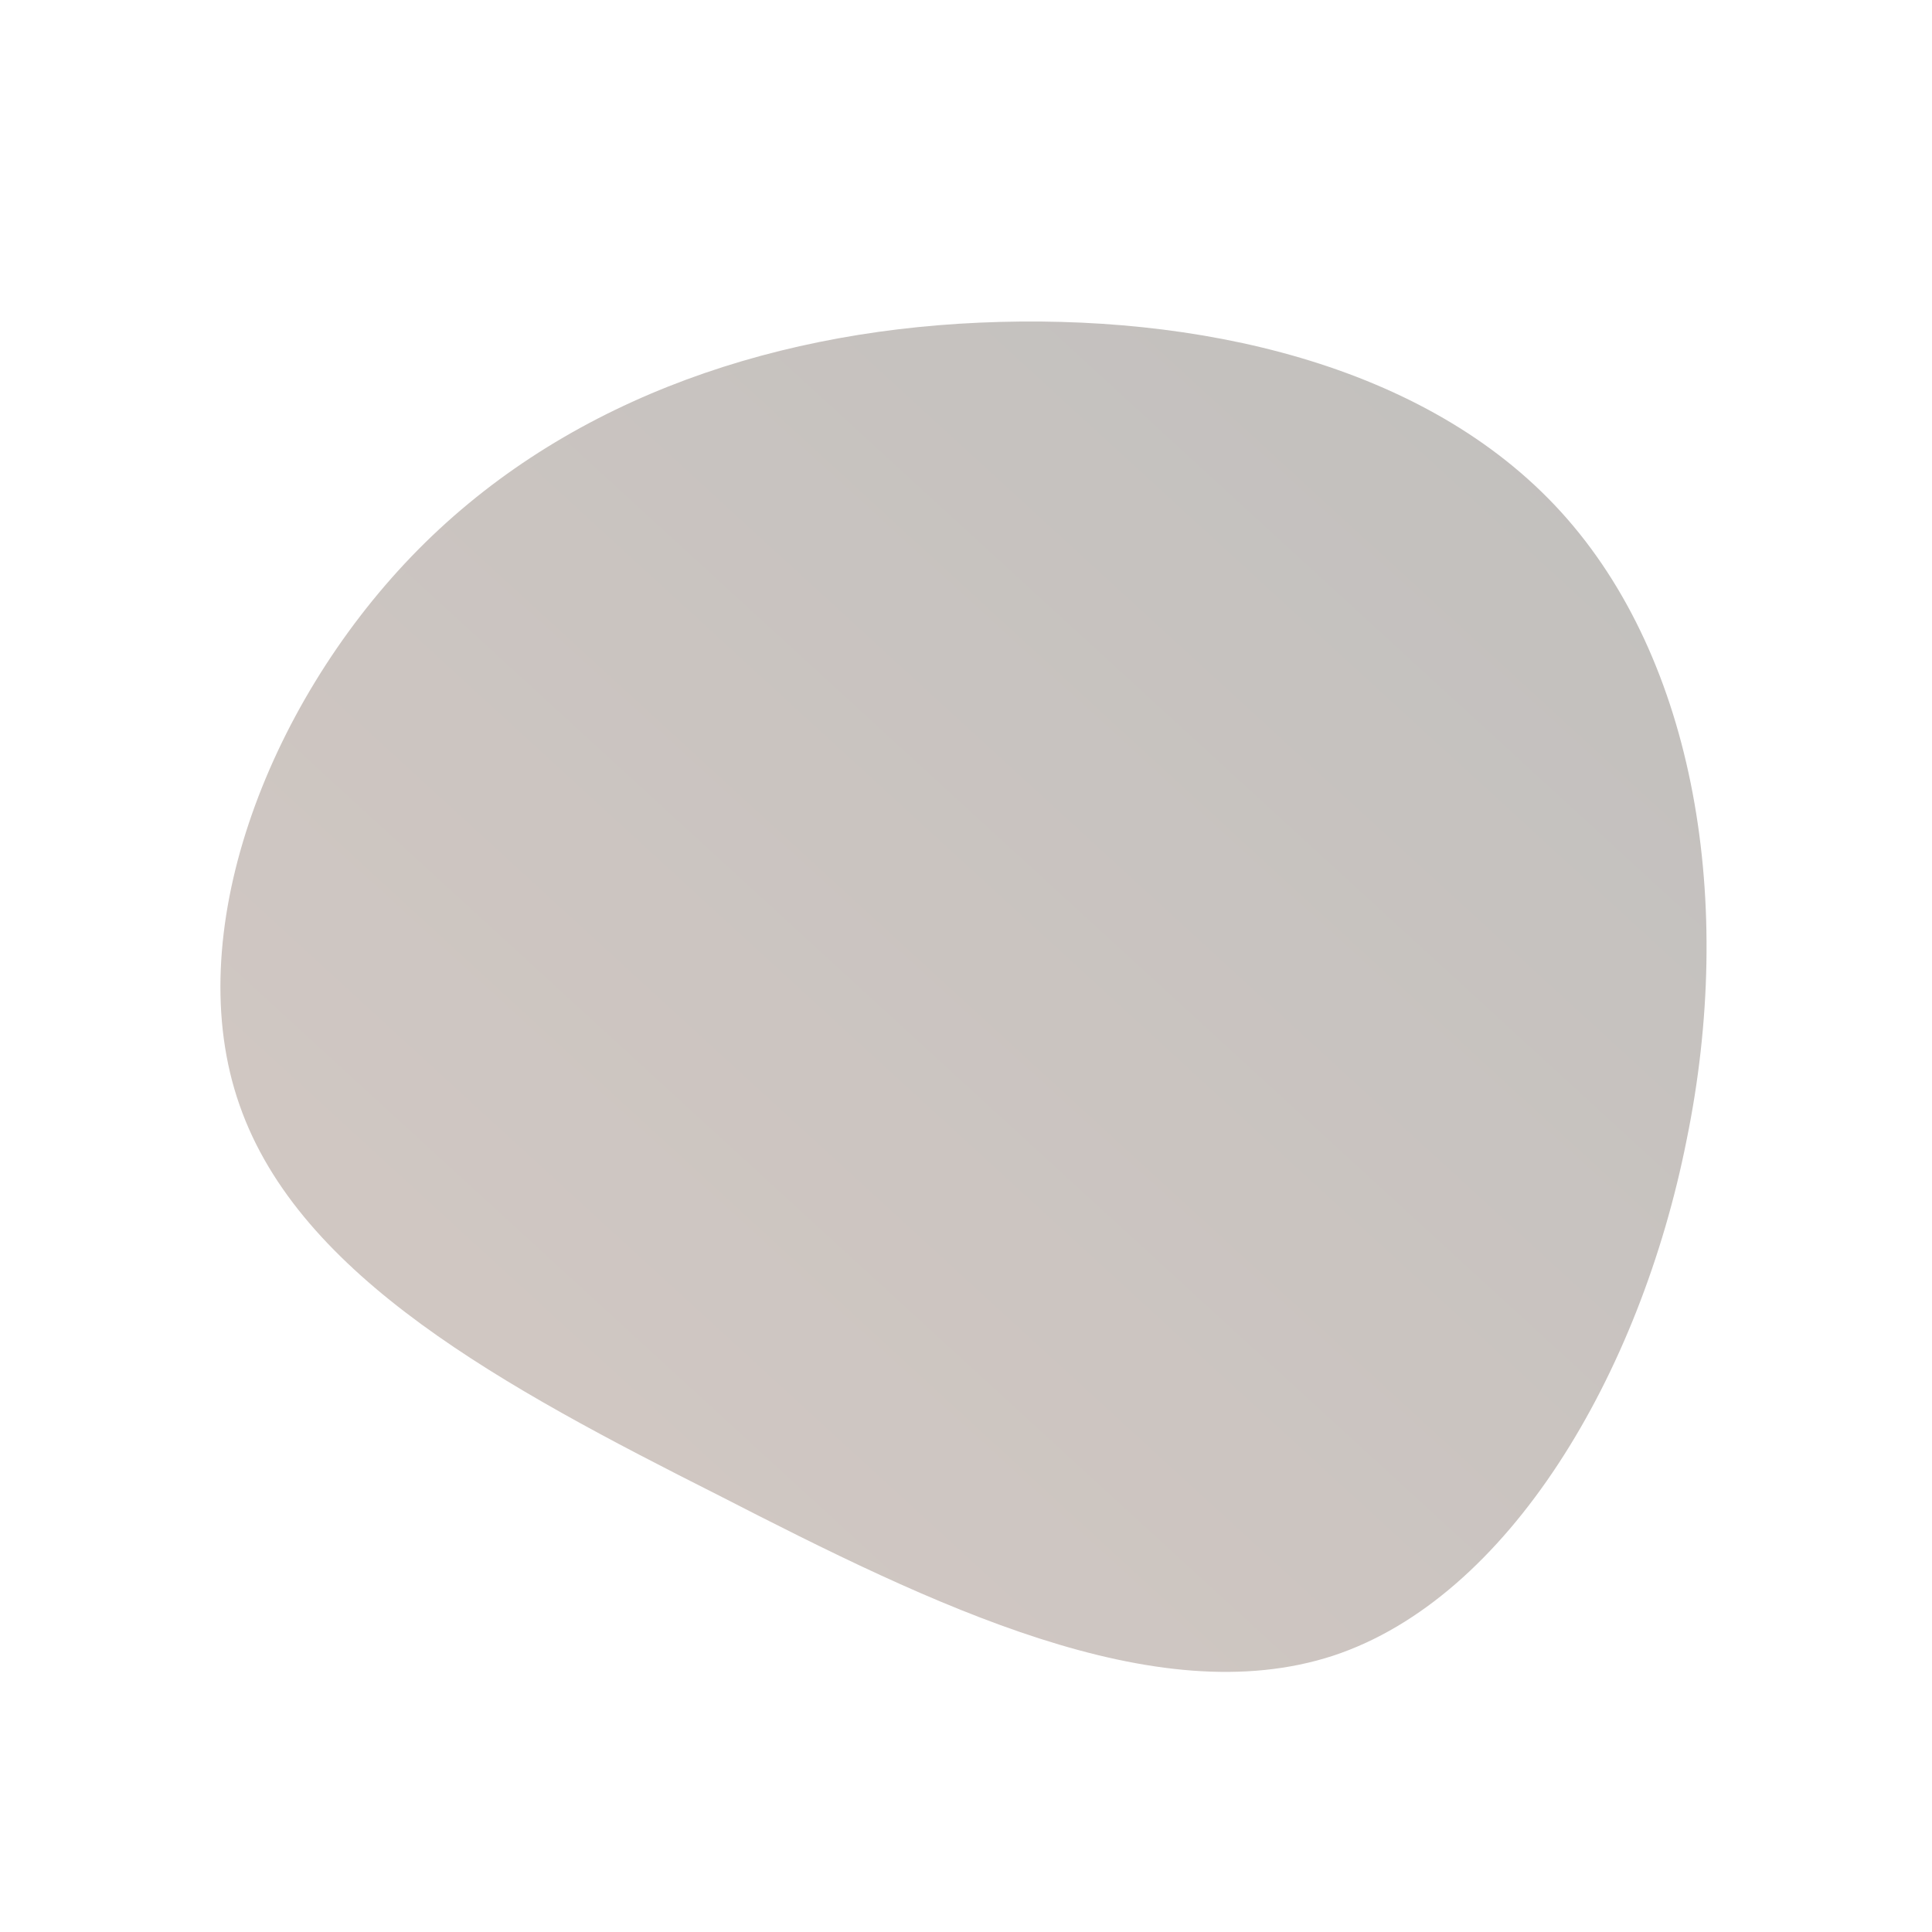 <!--?xml version="1.0" standalone="no"?-->
              <svg id="sw-js-blob-svg" viewBox="0 0 100 100" xmlns="http://www.w3.org/2000/svg" version="1.1">
                    <defs> 
                        <linearGradient id="sw-gradient" x1="0" x2="1" y1="1" y2="0">
                            <stop id="stop1" stop-color="rgba(212.808, 201.34, 195.913, 1)" offset="0%"></stop>
                            <stop id="stop2" stop-color="rgba(192.46, 191.204, 189.132, 1)" offset="100%"></stop>
                        </linearGradient>
                    </defs>
                <path fill="url(#sw-gradient)" d="M30.8,-23.5C37.8,-15.8,39.8,-3.2,37.3,9C34.9,21.1,28.1,32.7,19,35.7C9.8,38.7,-1.7,33.1,-12.8,27.4C-23.9,21.8,-34.5,16.1,-37.6,7.2C-40.7,-1.6,-36.2,-13.4,-28.7,-21.2C-21.2,-29,-10.6,-32.8,0.7,-33.3C11.9,-33.8,23.8,-31.2,30.8,-23.5Z" width="100%" height="100%" transform="translate(50 50)" stroke-width="0" style="transition: all 0.3s ease 0s;"></path>
              </svg>